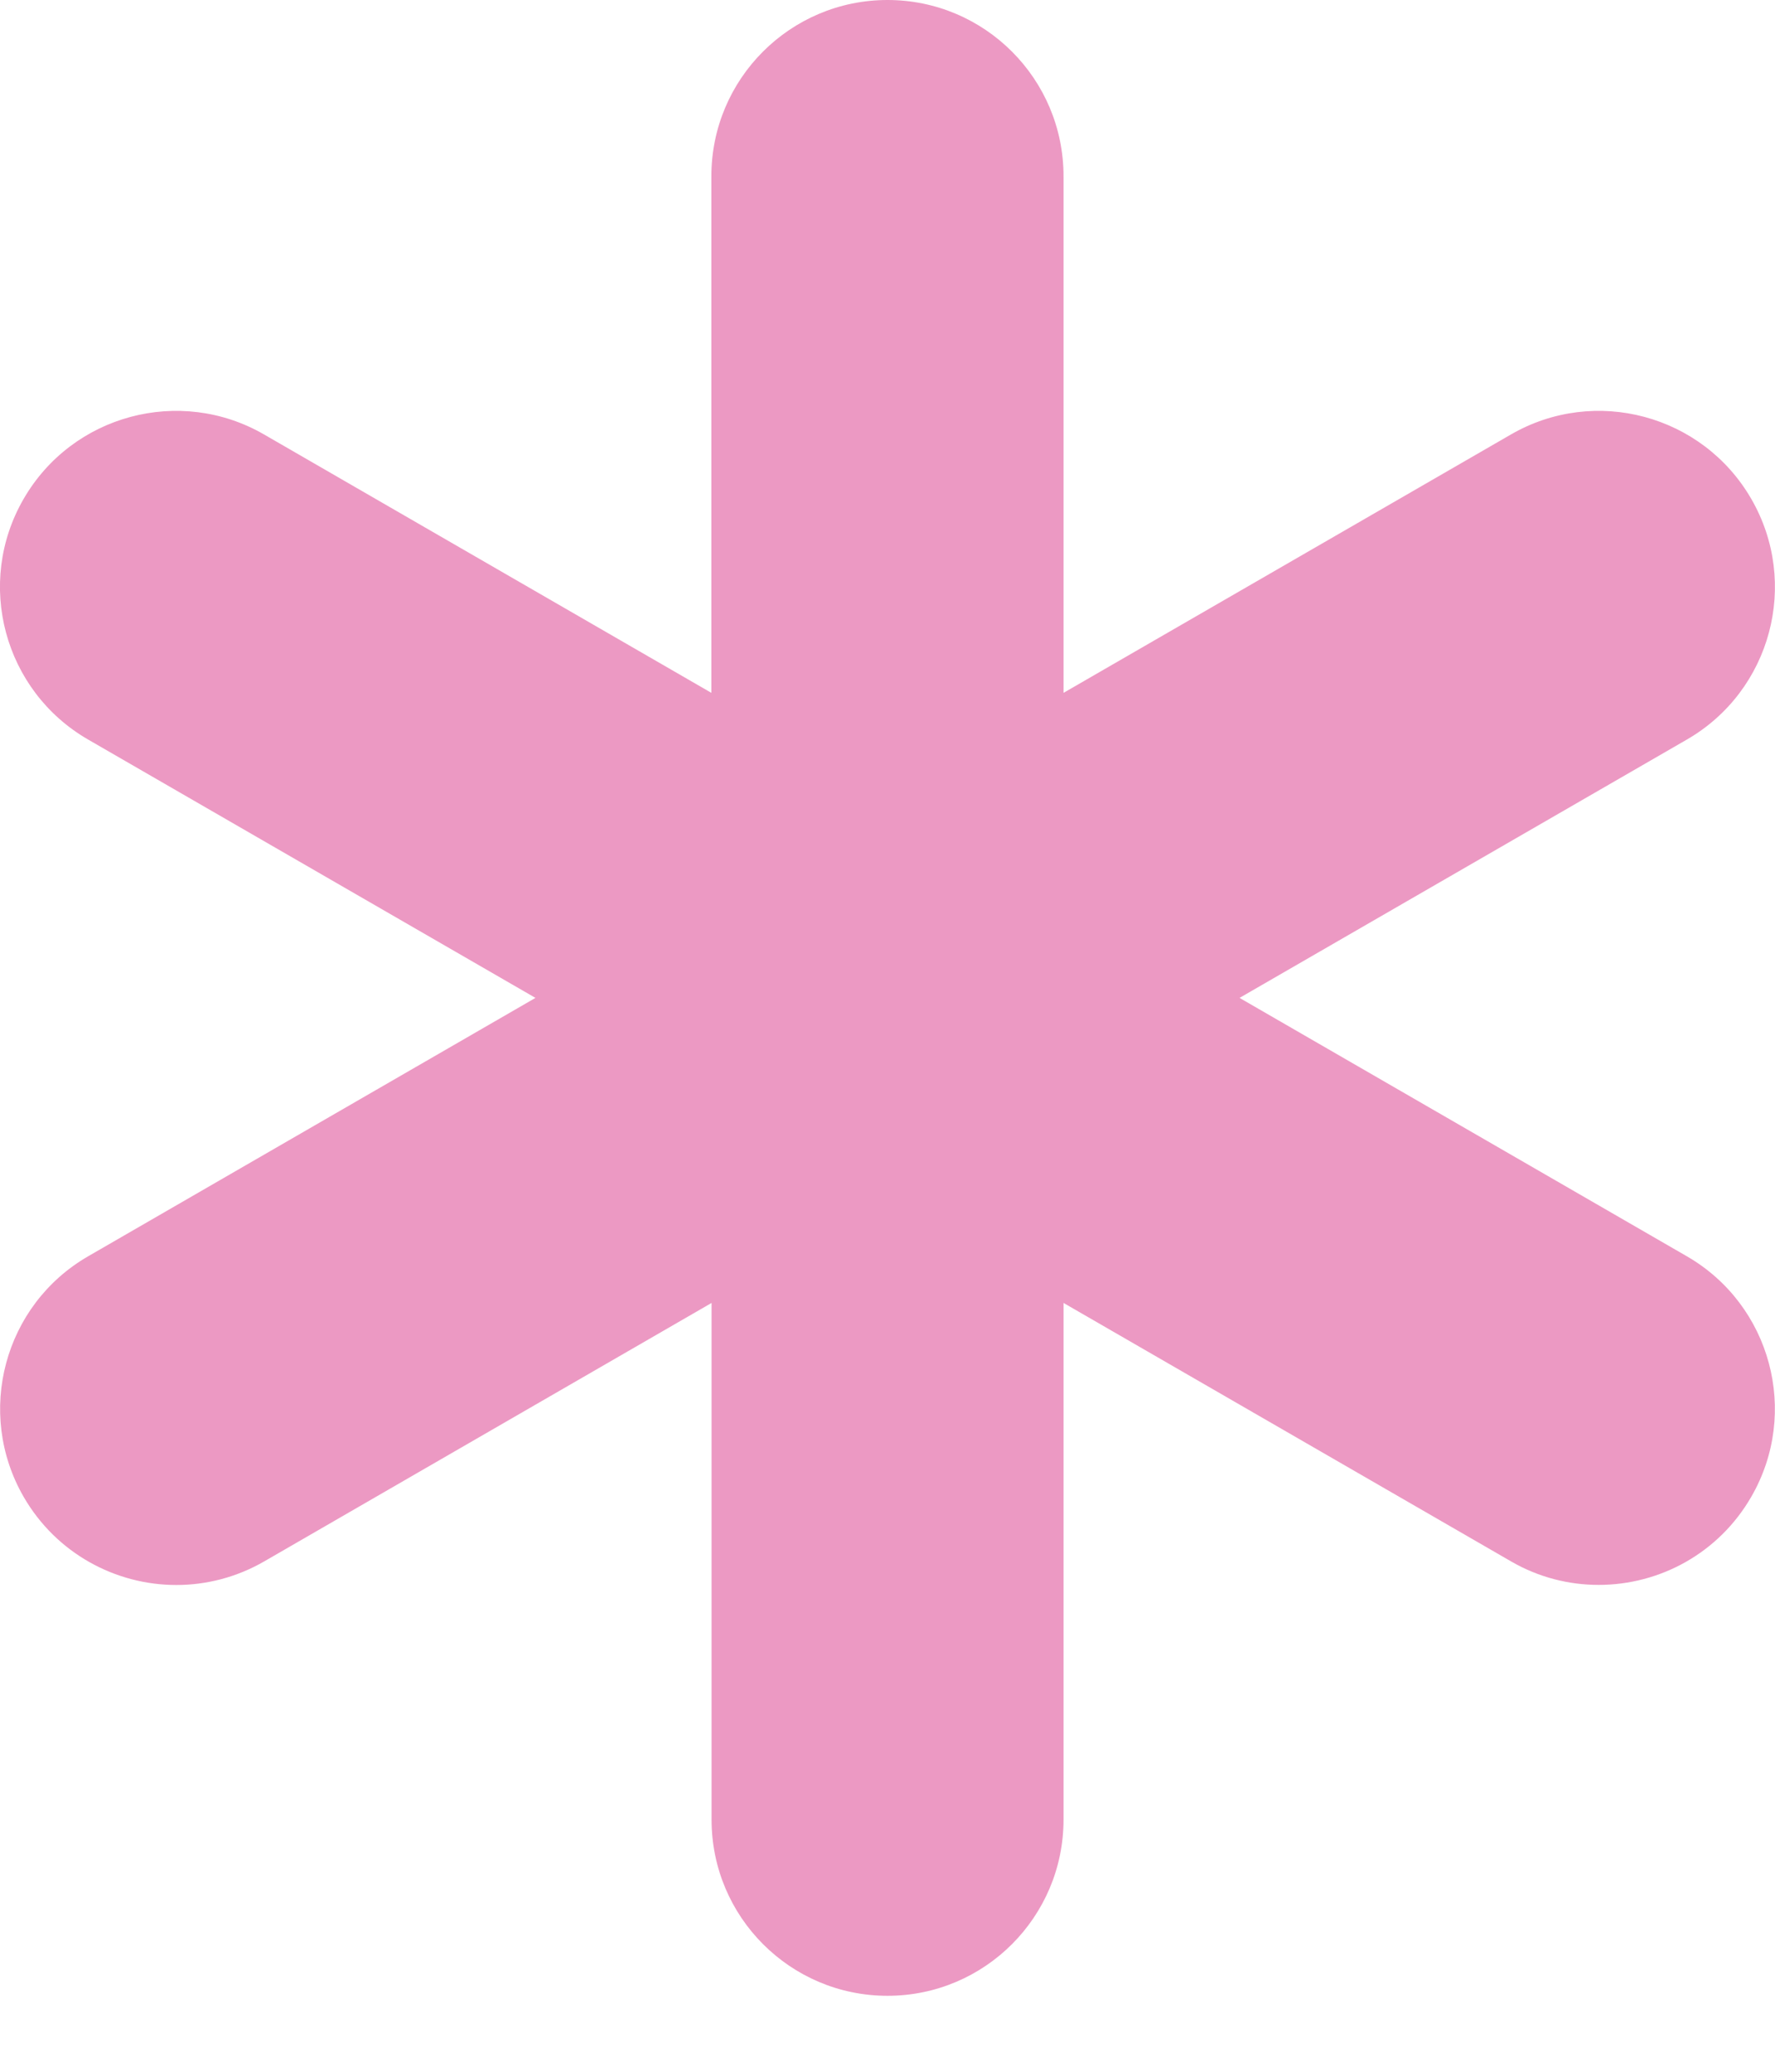 <?xml version="1.0" encoding="UTF-8"?>
<svg width="18px" height="21px" viewBox="0 0 18 21" version="1.1" xmlns="http://www.w3.org/2000/svg" xmlns:xlink="http://www.w3.org/1999/xlink">
    <!-- Generator: Sketch 41 (35326) - http://www.bohemiancoding.com/sketch -->
    <title>Page 1</title>
    <desc>Created with Sketch.</desc>
    <defs></defs>
    <g id="Layouts" stroke="none" stroke-width="1" fill="none" fill-rule="evenodd" fill-opacity="0.4">
        <g id="Petition-|-Desktop-Copy" transform="translate(-1096, -468)" fill="#D00169">
            <path d="M1113.106,480.734 L1108.57,478.115 L1113.107,475.496 C1113.96,475.003 1114.253,473.912 1113.76,473.058 C1113.267,472.204 1112.175,471.911 1111.322,472.404 L1106.785,475.023 L1106.785,469.785 C1106.785,468.8 1105.986,468 1105,468 C1104.014,468 1103.214,468.8 1103.214,469.785 L1103.214,475.023 L1098.678,472.404 C1097.825,471.911 1096.732,472.204 1096.239,473.058 C1095.746,473.911 1096.039,475.003 1096.893,475.496 L1101.43,478.115 L1096.894,480.734 C1096.04,481.227 1095.748,482.319 1096.24,483.173 C1096.571,483.745 1097.171,484.066 1097.788,484.066 C1098.091,484.066 1098.398,483.989 1098.679,483.827 L1103.216,481.207 L1103.216,486.446 C1103.216,487.43 1104.014,488.23 1105,488.23 C1105.986,488.23 1106.785,487.43 1106.785,486.445 L1106.785,481.207 L1111.322,483.826 C1111.603,483.989 1111.909,484.065 1112.212,484.065 C1112.83,484.065 1113.429,483.745 1113.76,483.171 C1114.252,482.319 1113.96,481.227 1113.106,480.734 Z" id="Page-1"></path>
        </g>
    </g>
</svg>